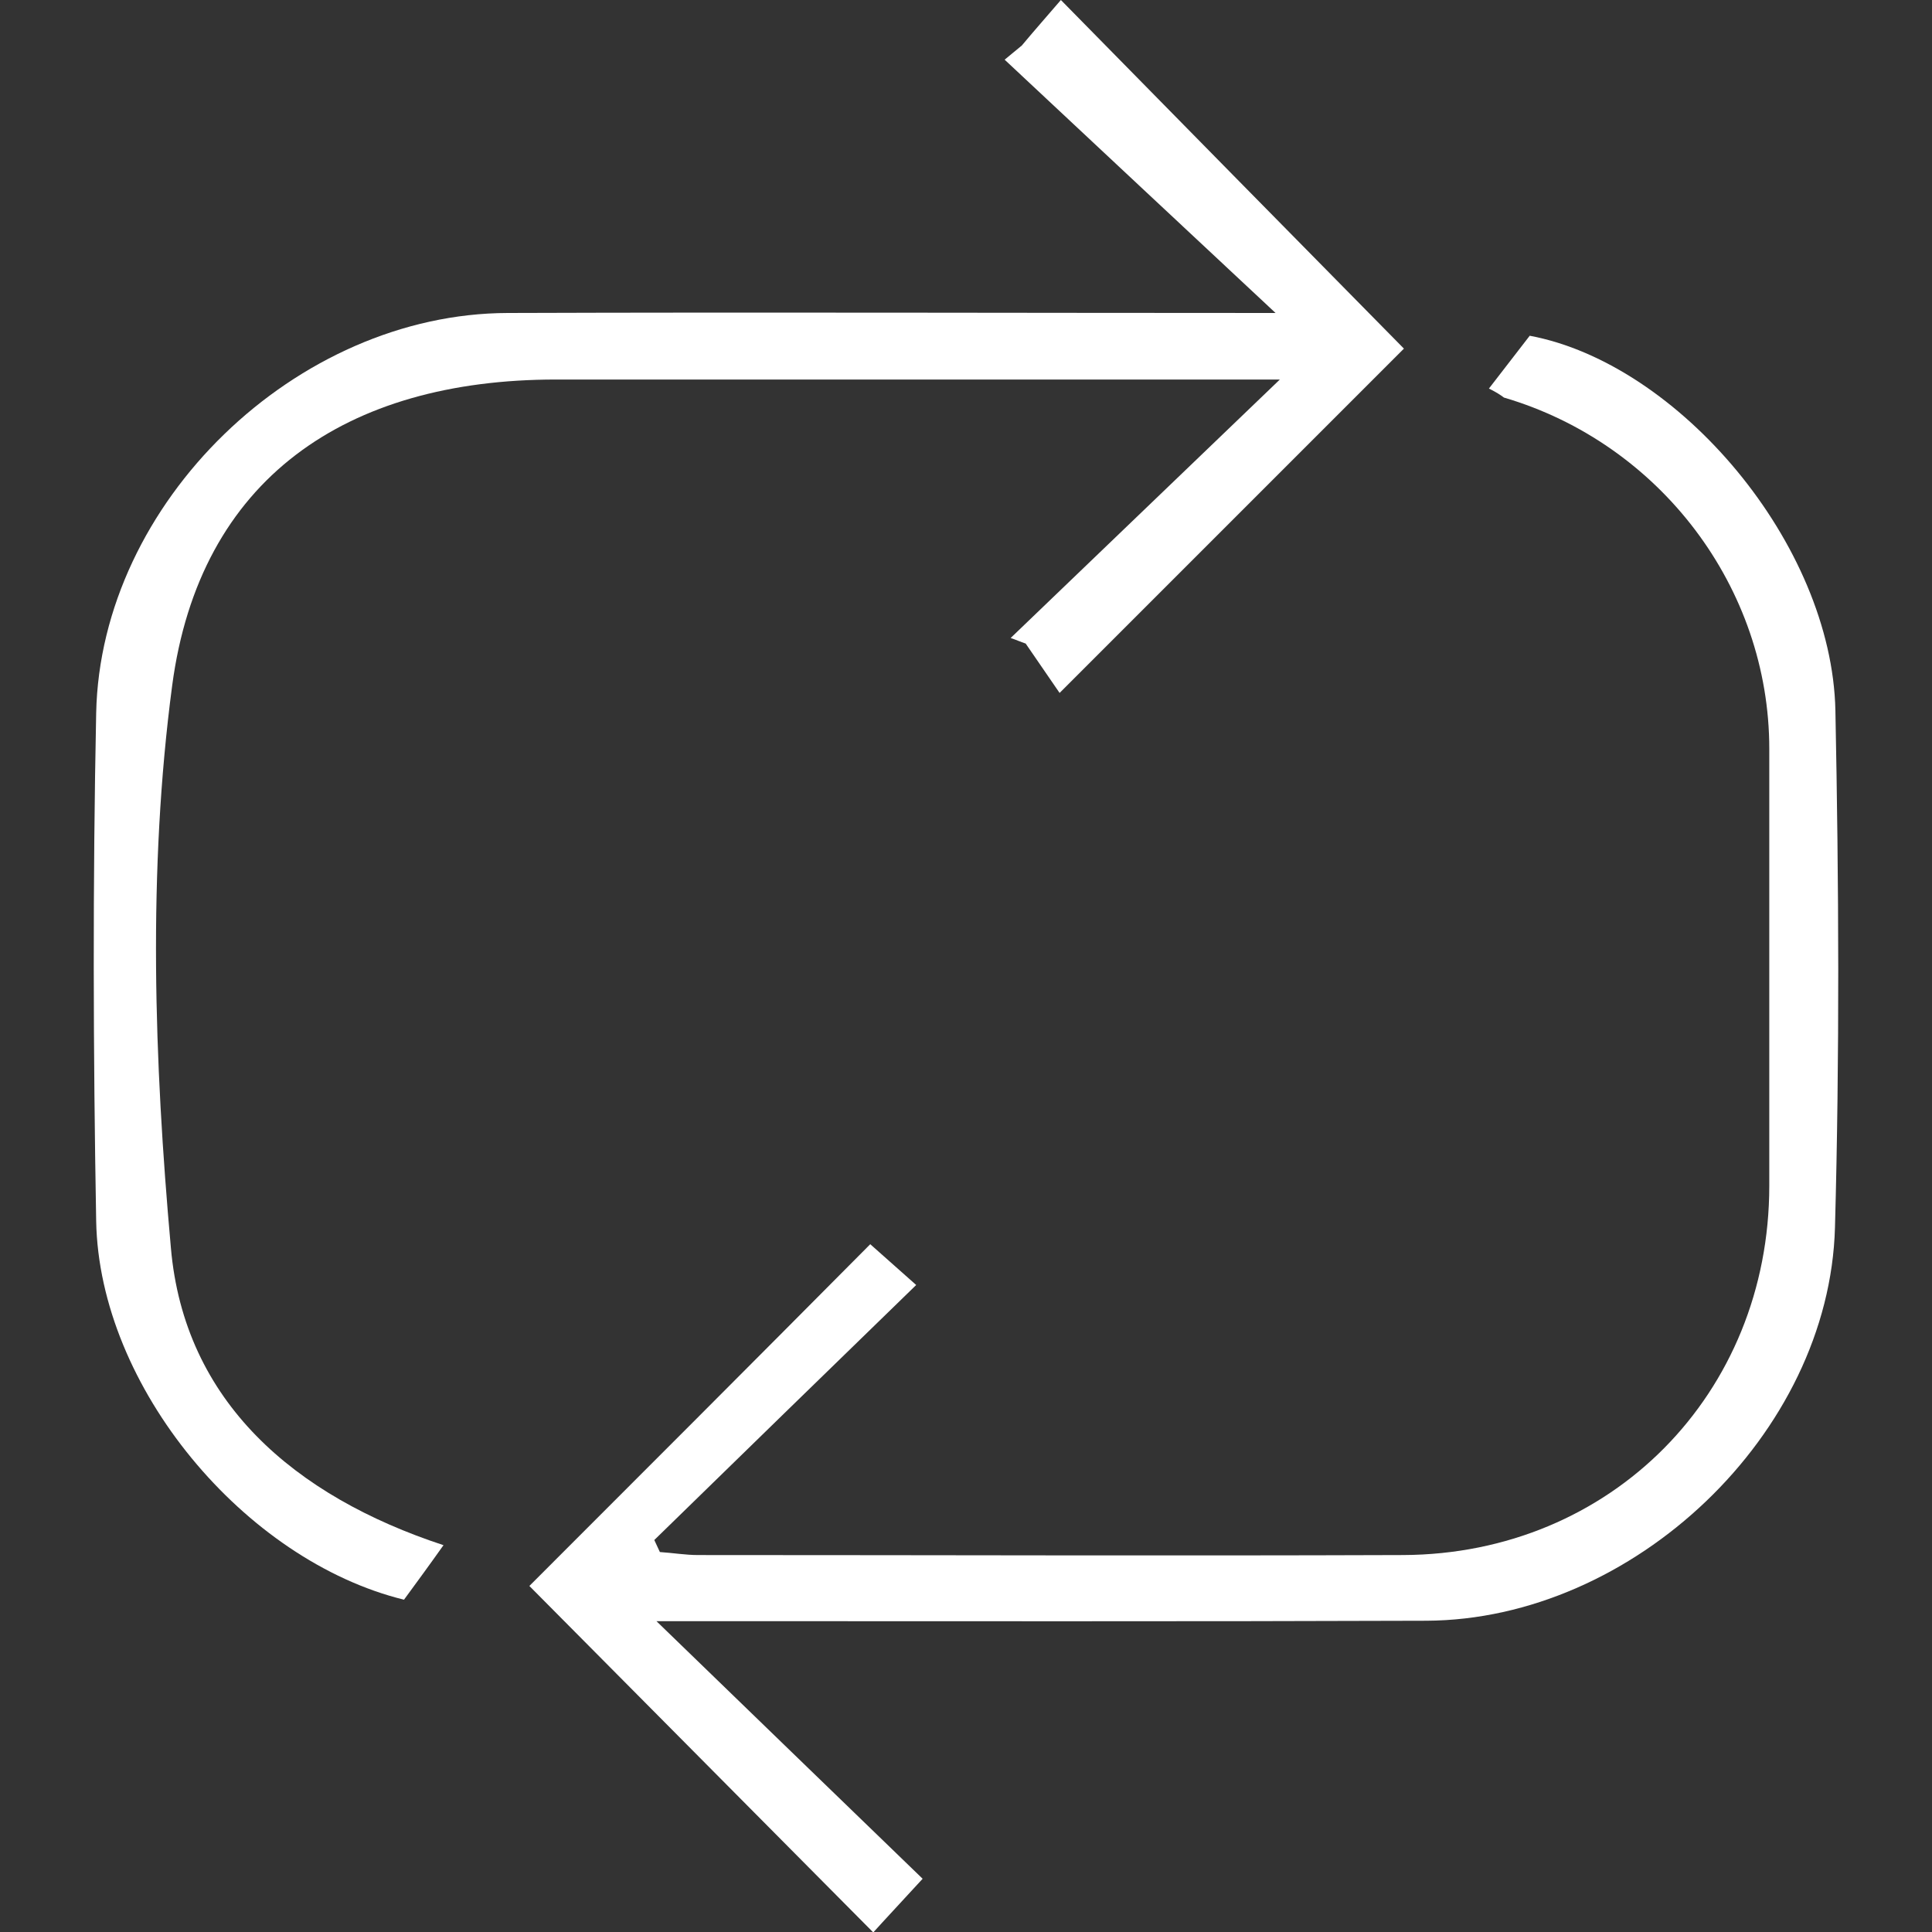 <?xml version="1.0" encoding="utf-8"?>
<!-- Generator: Adobe Illustrator 24.2.3, SVG Export Plug-In . SVG Version: 6.00 Build 0)  -->
<svg version="1.1" id="Layer_1" xmlns="http://www.w3.org/2000/svg" xmlns:xlink="http://www.w3.org/1999/xlink" x="0px" y="0px"
	fill="#fff" viewBox="0 0 450 450" style="enable-background:new 0 0 450 450;" xml:space="preserve">
<rect x="0" y="0" width="450" height="450" fill="#333333" stroke="none"/>
<g>
	<path d="M346.8,90.5c3.3-4.3,6.2-8,9.5-12.3c34.7,6.5,70.4,48.5,71.2,87.3c0.8,40.1,1,80.3-0.1,120.4c-1.3,48.1-47,91.4-95.2,91.6
		c-55.5,0.2-110.9,0.1-166.4,0.1c-3.9,0-7.7,0-12.9,0c21.5,20.8,41.7,40.4,62,60c-5.6,6.1-8.8,9.5-11.5,12.5
		c-27.3-27.5-54-54.4-80.1-80.7c25.4-25.4,52.1-52.1,79.4-79.6c2.8,2.5,6.2,5.5,10.7,9.5c-20.6,20-40.8,39.7-61,59.4
		c0.4,0.9,0.9,1.9,1.3,2.8c3,0.2,6,0.7,8.9,0.7c54.7,0,109.5,0.2,164.2,0c48.5-0.2,85.3-37.6,85.3-86c0-33.9,0-67.9,0-101.8
		c0-37.5-25.4-71.1-61.8-81.8C349.5,92,348.6,91.4,346.8,90.5z"/>
	<path d="M103.3,359.9c-3.4,4.8-6.2,8.6-9.2,12.7c-37.1-9.1-71-49.5-71.7-88.2c-0.7-39.4-0.8-78.9,0-118.3
		c1-49.1,46.6-93.1,95.9-93.2c59.1-0.2,118.3,0,178.8,0c-21.6-20.2-42.4-39.6-63.1-59c1.3-1.1,2.7-2.2,4-3.3c3-3.6,6.1-7.1,9.1-10.6
		c27.2,27.7,53.7,54.6,79.9,81.2c-25.4,25.4-52.1,52.1-80.2,80.2c-2.2-3.2-5.1-7.4-7.9-11.5c-1.2-0.4-2.3-0.9-3.5-1.3
		c20.4-19.6,40.7-39.1,62.7-60.2c-5.1,0-8.5,0-12,0c-52.2,0-104.4,0-156.6,0c-48.9,0-83,23.1-89.4,71.3c-5.7,43-4.2,87.5-0.3,130.9
		C42.9,326.5,68.6,348.5,103.3,359.9z"/>
</g>
</svg>

